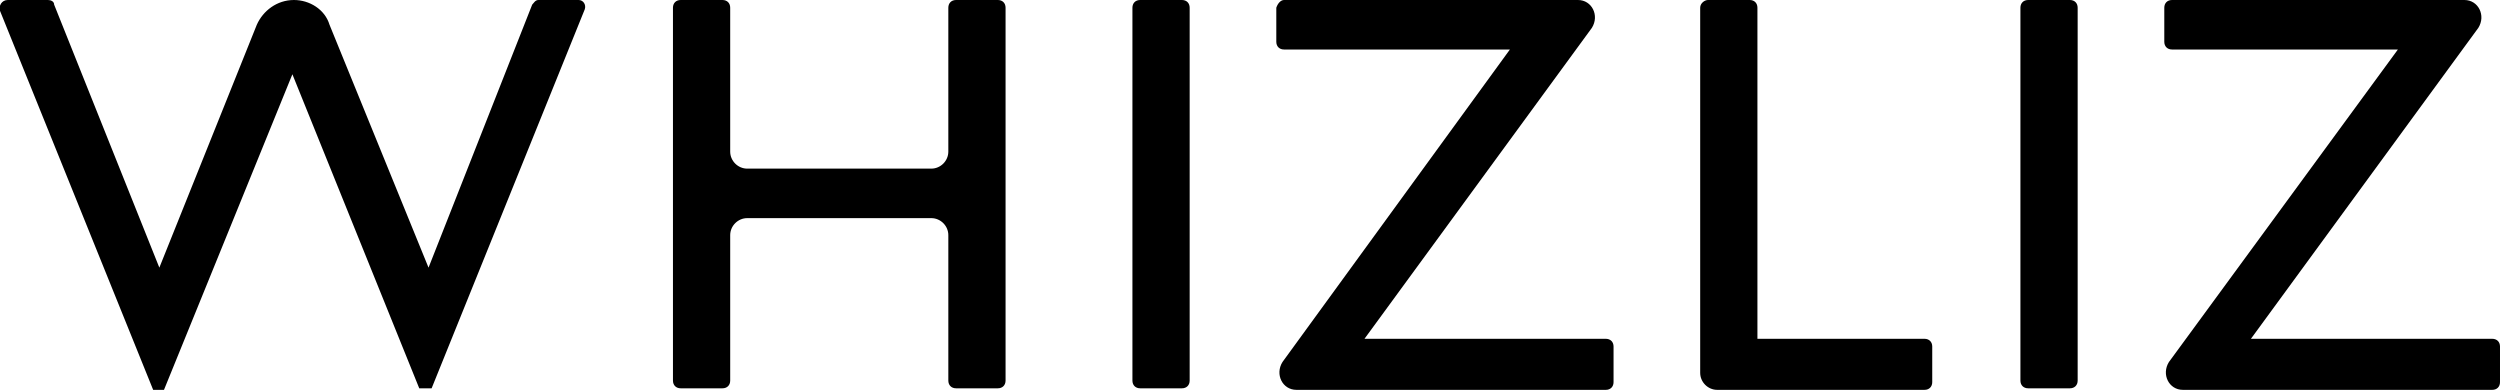 <?xml version="1.0" encoding="utf-8"?>
<!-- Generator: Adobe Illustrator 24.1.0, SVG Export Plug-In . SVG Version: 6.00 Build 0)  -->
<svg version="1.1" id="Layer_1" xmlns="http://www.w3.org/2000/svg" xmlns:xlink="http://www.w3.org/1999/xlink" x="0px" y="0px"
	 viewBox="0 0 161.6 25.2" style="enable-background:new 0 0 161.6 25.2;" xml:space="preserve">
<g>
	<g>
		<path d="M34.8,0h2.6c0.3,0,0.5,0.3,0.4,0.6l-9.9,24.5h-0.8L18.9,4.8l-8.3,20.4H9.9L0,0.7C-0.1,0.4,0.1,0,0.5,0h2.6
			c0.2,0,0.4,0.1,0.4,0.3l6.8,17l6.3-15.7C17,0.7,17.9,0,19,0l0,0c1,0,2,0.6,2.3,1.6l6.4,15.7l6.7-17C34.5,0.2,34.6,0,34.8,0z"/>
		<path d="M61.8,0h2.7c0.3,0,0.5,0.2,0.5,0.5v24.1c0,0.3-0.2,0.5-0.5,0.5h-2.7c-0.3,0-0.5-0.2-0.5-0.5v-9.4c0-0.6-0.5-1.1-1.1-1.1
			H48.3c-0.6,0-1.1,0.5-1.1,1.1v9.4c0,0.3-0.2,0.5-0.5,0.5h-2.7c-0.3,0-0.5-0.2-0.5-0.5V0.5c0-0.3,0.2-0.5,0.5-0.5h2.7
			c0.3,0,0.5,0.2,0.5,0.5v9.3c0,0.6,0.5,1.1,1.1,1.1h11.9c0.6,0,1.1-0.5,1.1-1.1V0.5C61.3,0.2,61.5,0,61.8,0z"/>
		<path d="M73.7,0h2.7c0.3,0,0.5,0.2,0.5,0.5v24.1c0,0.3-0.2,0.5-0.5,0.5h-2.7c-0.3,0-0.5-0.2-0.5-0.5V0.5C73.2,0.2,73.4,0,73.7,0z"
			/>
		<path d="M83,0H102c0.9,0,1.4,1,0.9,1.8L88.2,21.9h15.6c0.3,0,0.5,0.2,0.5,0.5v2.3c0,0.3-0.2,0.5-0.5,0.5h-20c-0.9,0-1.4-1-0.9-1.8
			L97.6,3.2H83c-0.3,0-0.5-0.2-0.5-0.5V0.5C82.6,0.2,82.8,0,83,0z"/>
		<path d="M110.4,0h2.7c0.3,0,0.5,0.2,0.5,0.5v21.4h10.8c0.3,0,0.5,0.2,0.5,0.5v2.3c0,0.3-0.2,0.5-0.5,0.5H111
			c-0.6,0-1.1-0.5-1.1-1.1V0.5C109.9,0.2,110.2,0,110.4,0z"/>
		<path d="M131.1,0h2.7c0.3,0,0.5,0.2,0.5,0.5v24.1c0,0.3-0.2,0.5-0.5,0.5h-2.7c-0.3,0-0.5-0.2-0.5-0.5V0.5
			C130.6,0.2,130.8,0,131.1,0z"/>
		<path d="M140.4,0h18.9c0.9,0,1.4,1,0.9,1.8l-14.7,20.1h15.6c0.3,0,0.5,0.2,0.5,0.5v2.3c0,0.3-0.2,0.5-0.5,0.5h-20
			c-0.9,0-1.4-1-0.9-1.8L155,3.2h-14.6c-0.3,0-0.5-0.2-0.5-0.5V0.5C139.9,0.2,140.1,0,140.4,0z"/>
	</g>
</g>
</svg>
